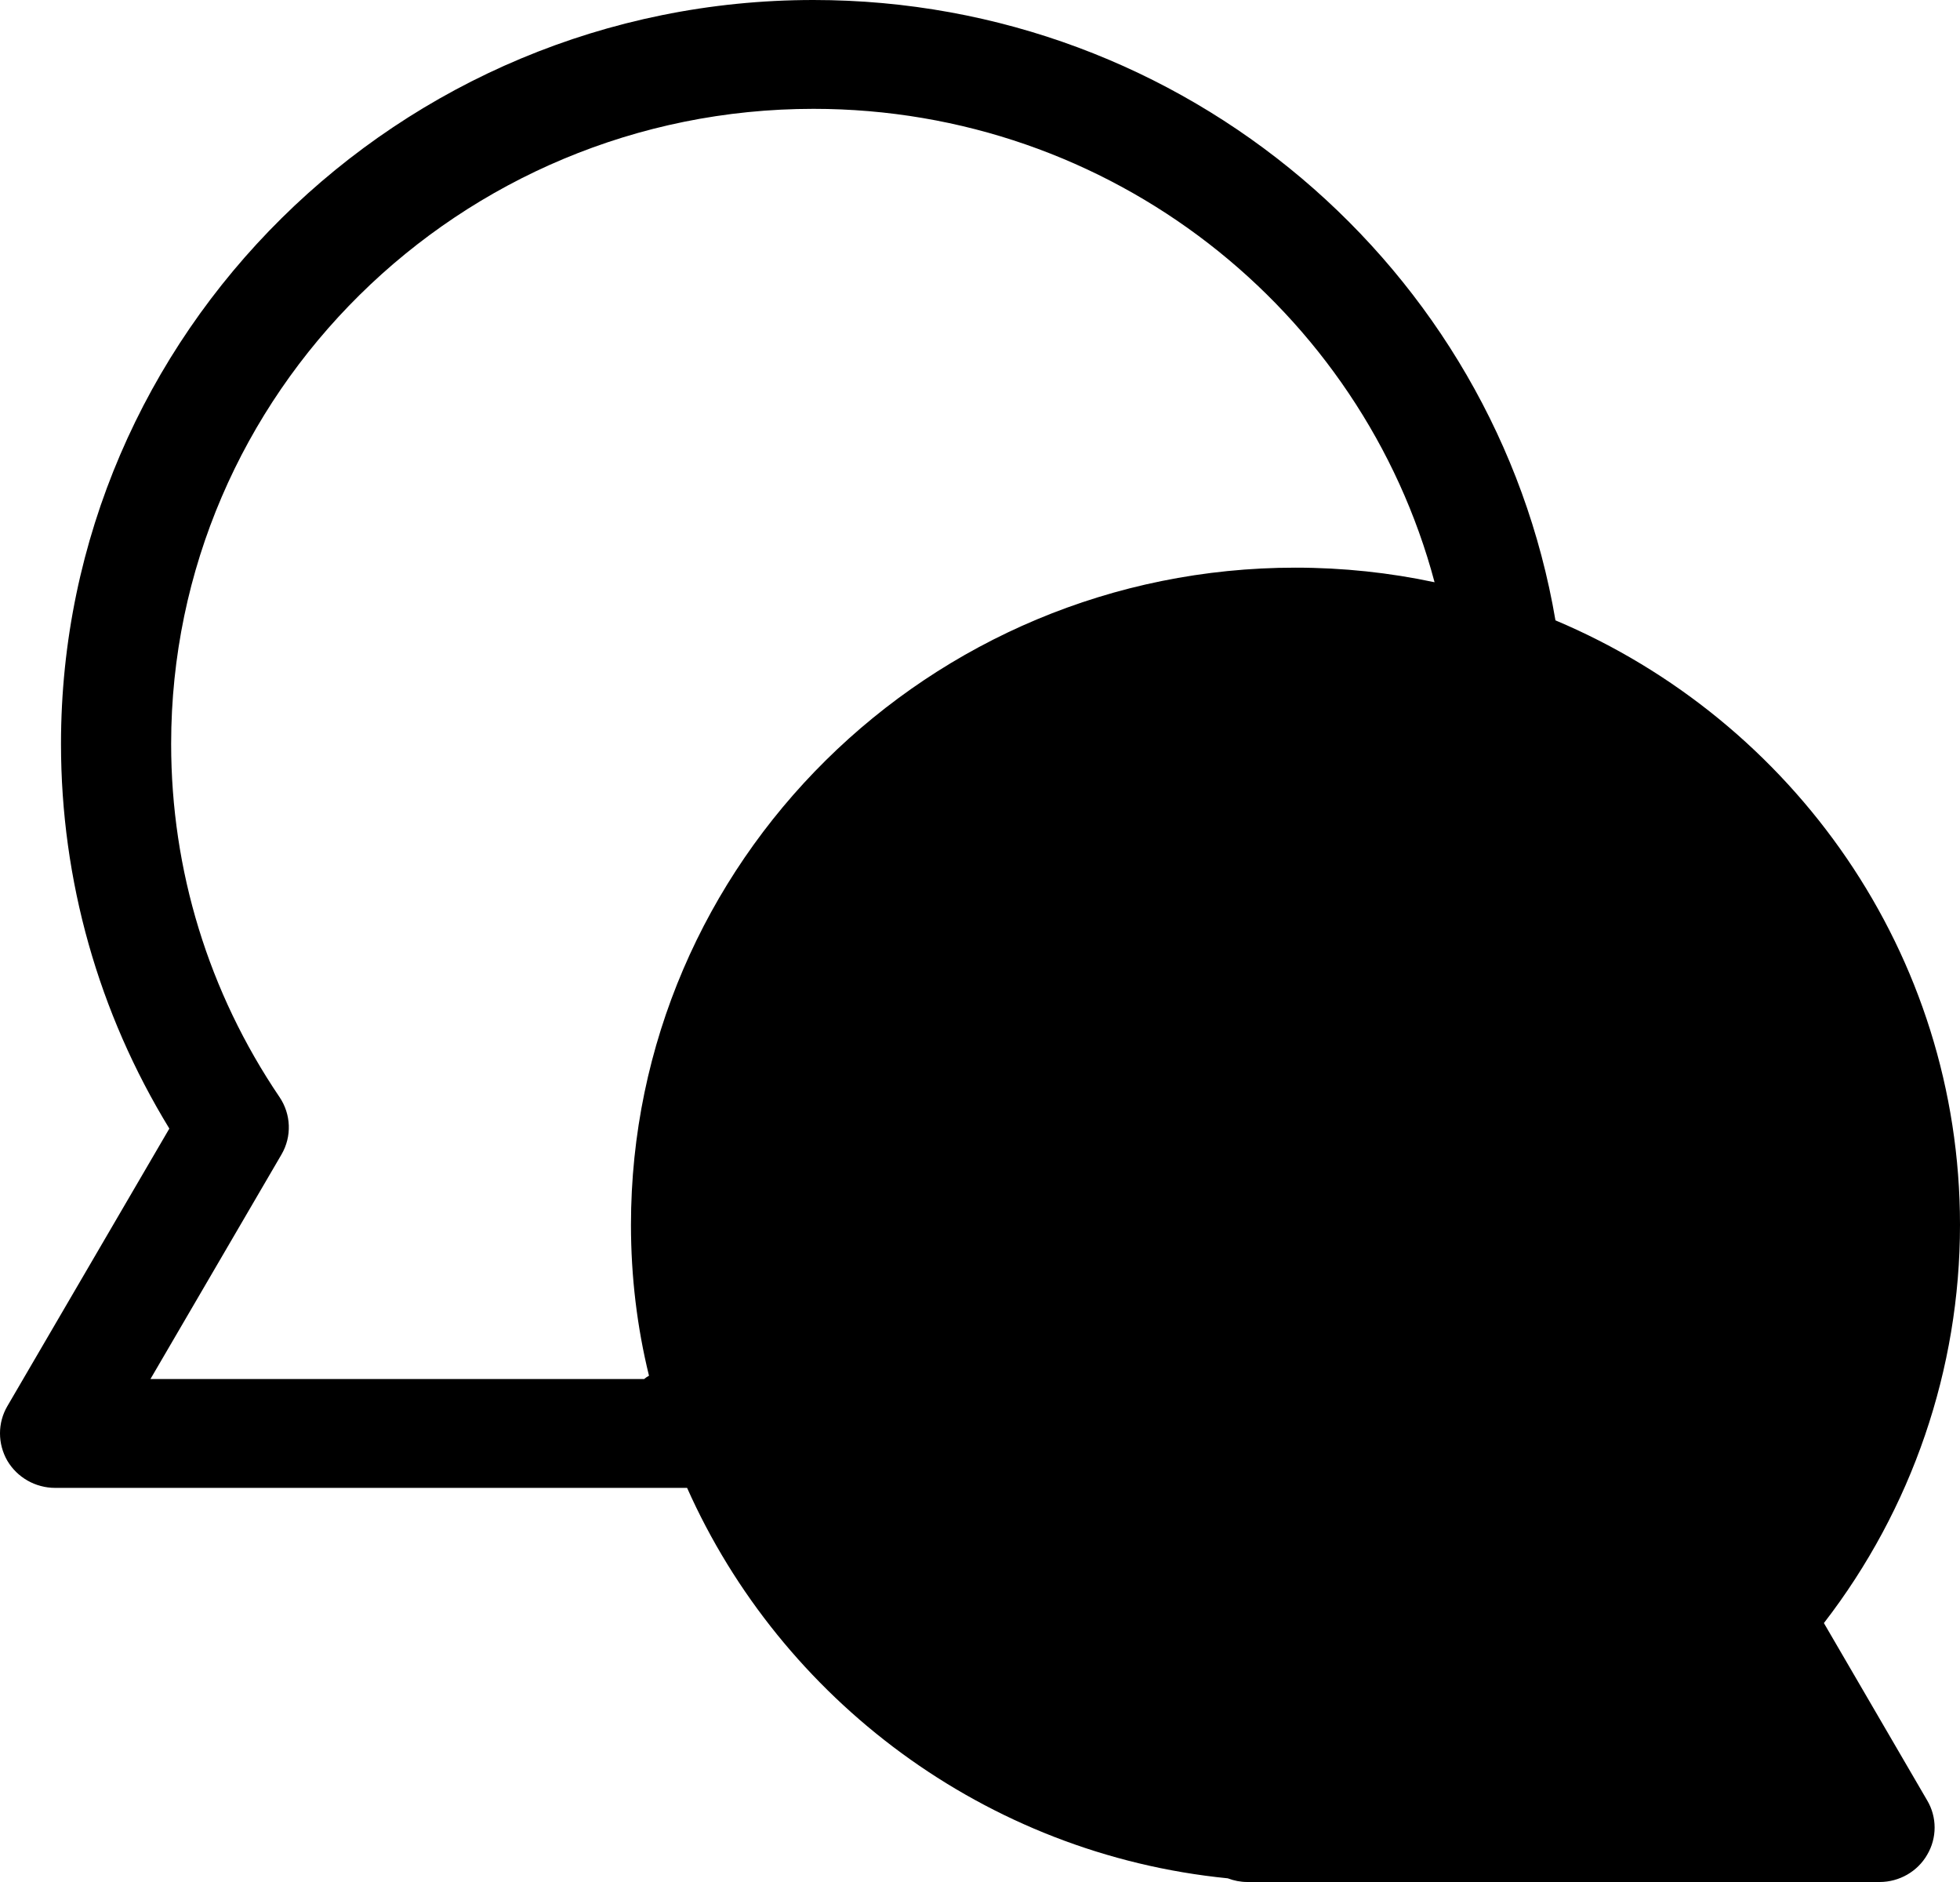 <svg width="25" height="24" viewBox="0 0 25 24" fill="none" xmlns="http://www.w3.org/2000/svg">
<g id="Calque_1" clip-path="url(#clip0_1706_14344)">
<path id="Vector" d="M23.264 20.698C24.388 19.243 25 17.458 25 15.62C25 12.162 22.871 9.188 19.84 7.911C19.079 3.429 15.126 0 10.376 0C5.084 0 0.778 4.257 0.778 9.486C0.778 11.227 1.256 12.915 2.16 14.392L0.093 17.933C-0.031 18.146 -0.031 18.41 0.093 18.627C0.219 18.841 0.452 18.974 0.702 18.974H8.764C9.963 21.665 12.562 23.645 15.66 23.953C15.739 23.983 15.823 24 15.91 24H23.975C24.225 24 24.458 23.867 24.581 23.653C24.708 23.439 24.708 23.172 24.581 22.959L23.264 20.698ZM8.216 17.586H1.919L3.59 14.723C3.725 14.492 3.713 14.209 3.565 13.99C2.66 12.654 2.183 11.099 2.183 9.486C2.183 5.02 5.86 1.388 10.376 1.388C14.174 1.388 17.374 3.954 18.298 7.425C17.725 7.303 17.132 7.239 16.523 7.239C11.848 7.239 8.048 10.999 8.048 15.62C8.048 16.28 8.126 16.925 8.278 17.544C8.256 17.555 8.236 17.569 8.216 17.586Z" fill="black"/>
</g>
<defs>
<clipPath id="clip0_1706_14344">
<rect width="25" height="24" fill="white"/>
</clipPath>
</defs>
</svg>

